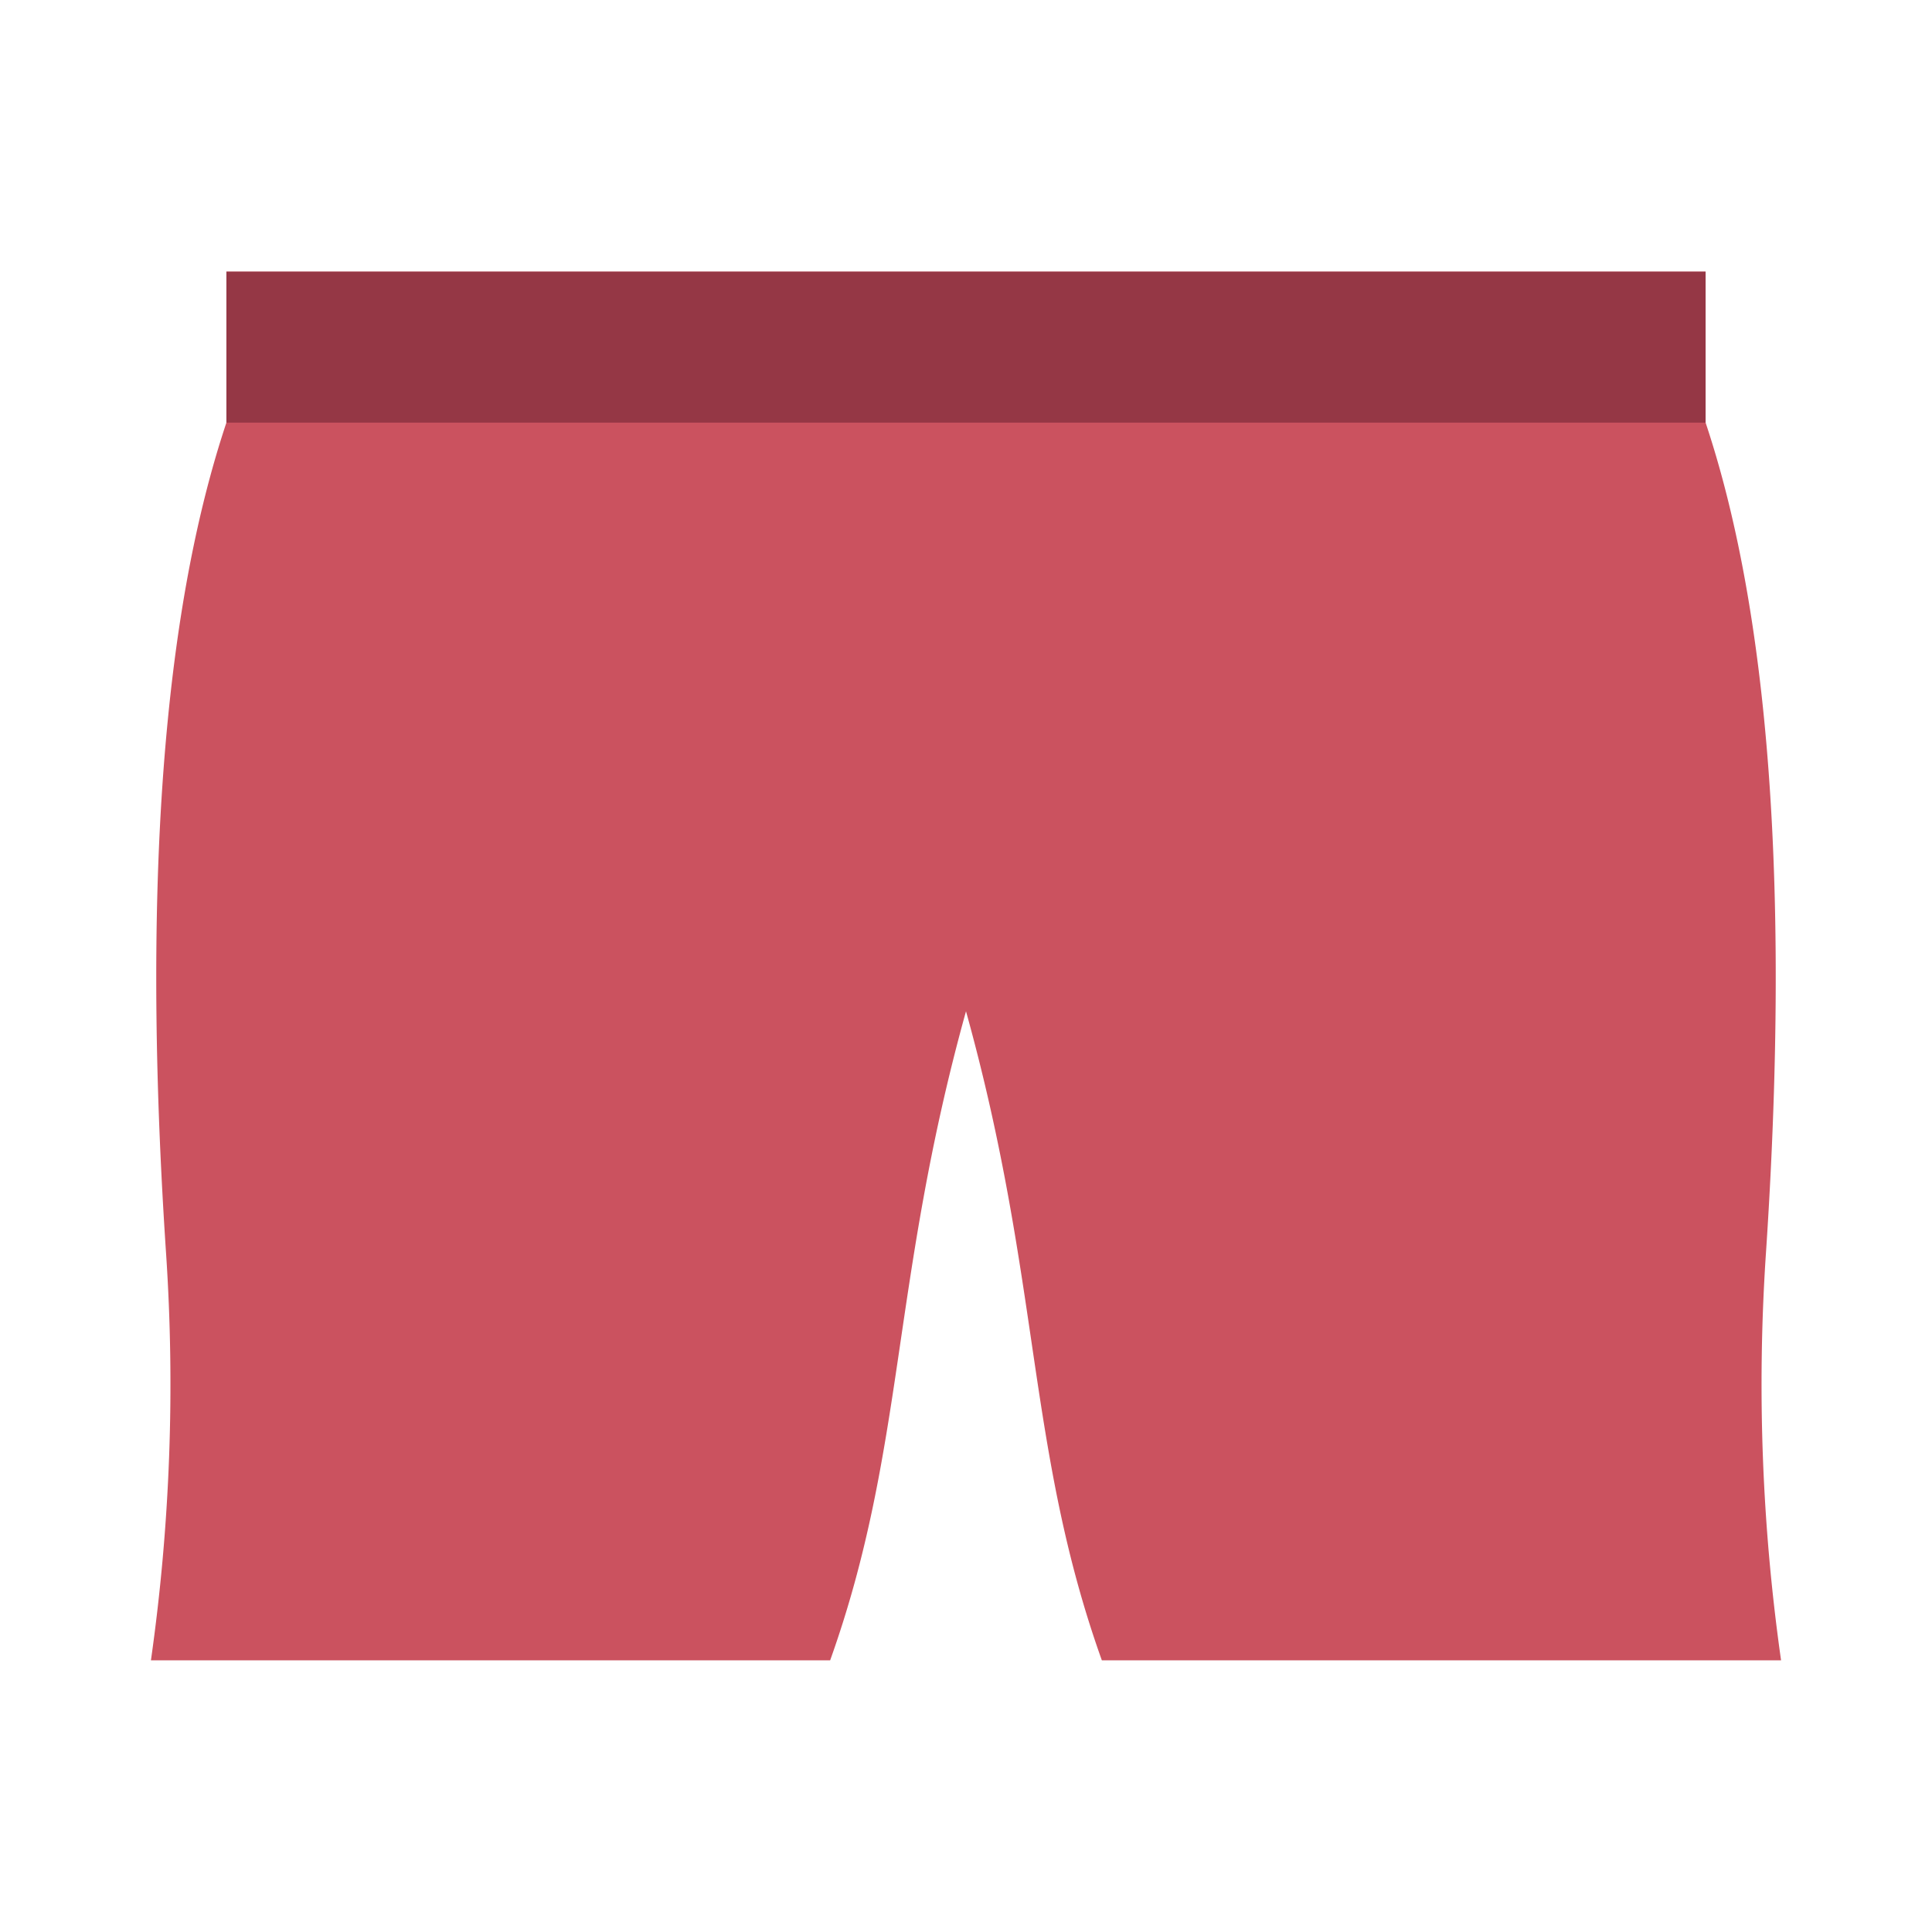 <svg viewBox="0 0 1024 1024"><!-- a pair of shorts --><path d="M936 664c16-240-8-368-32-440V144H120v80c-24 72-48 200-32 440a1040 1040 0 0 1-8 216h360c40-112 32-200 72-344 40 144 32 232 72 344h360a1040 1040 0 0 1-8-216z" fill="#CB525F" /><path d="M120 144h784v80H120z" fill="#953745" /></svg>